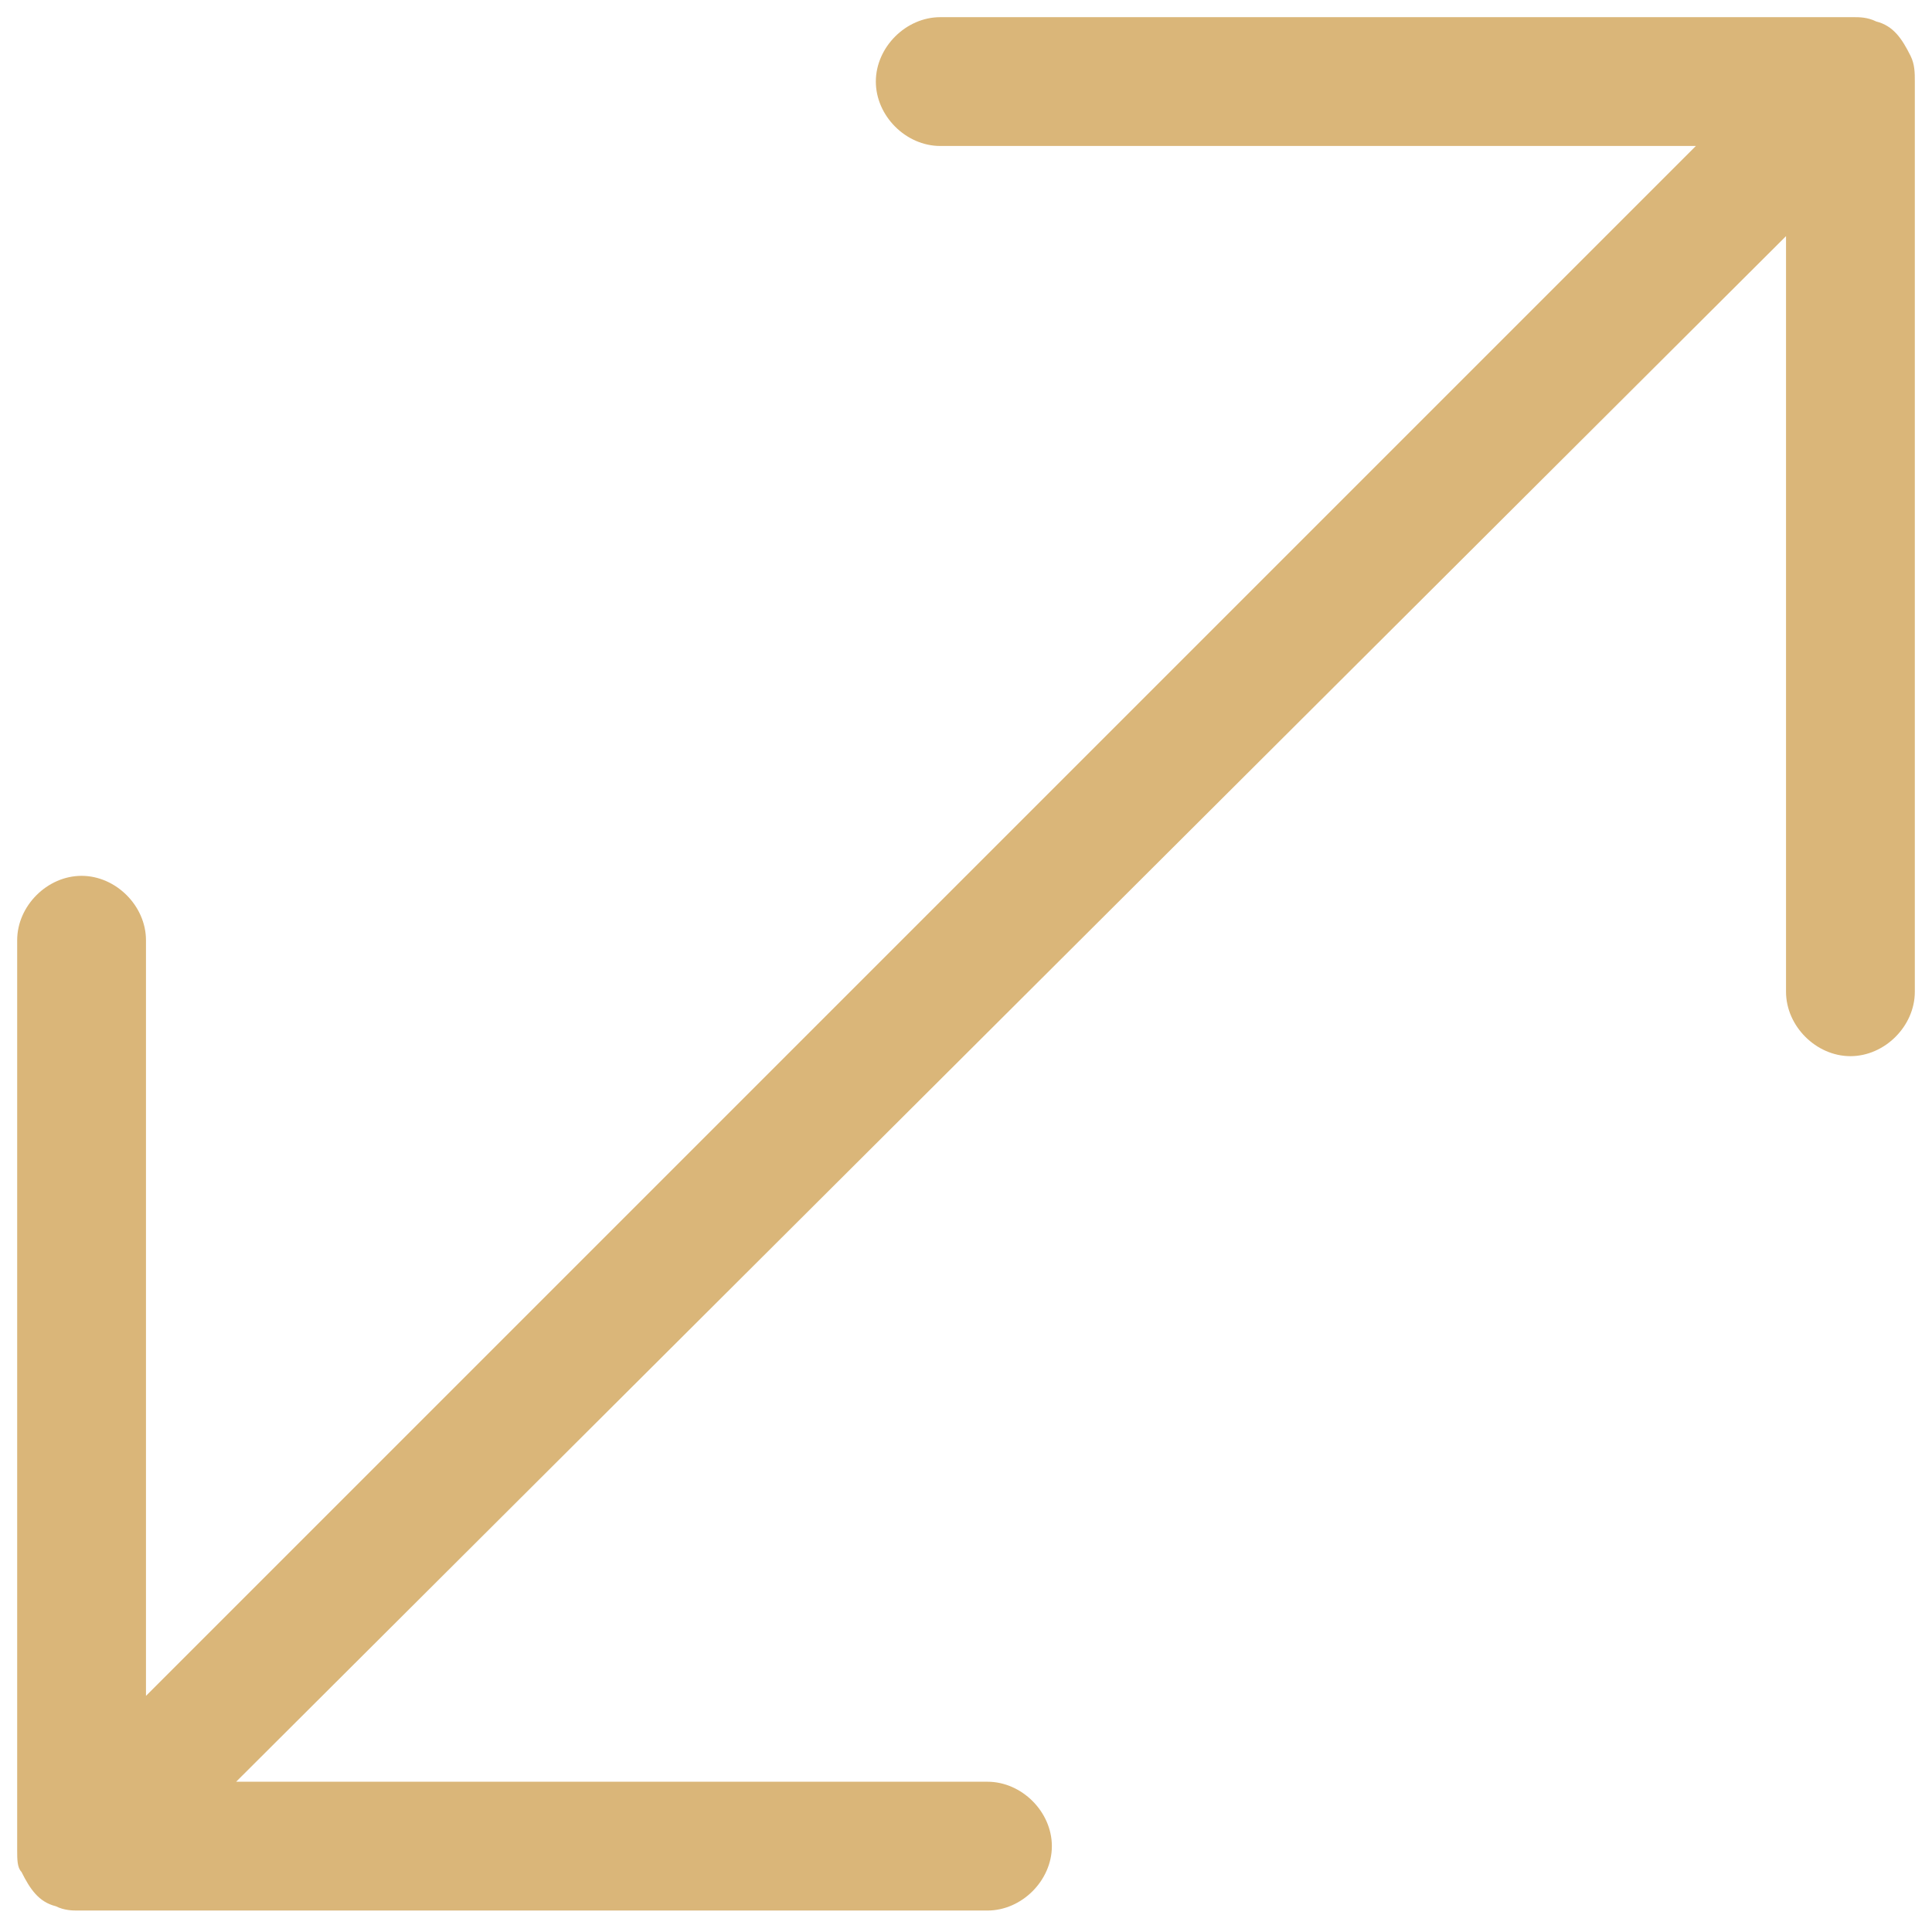 <svg width="18" height="18" viewBox="0 0 18 18" fill="none" xmlns="http://www.w3.org/2000/svg">
<path d="M17.8 0.52C17.72 0.36 17.64 0.24 17.48 0.2C17.4 0.16 17.32 0.16 17.28 0.16H8.76C8.44 0.16 8.16 0.44 8.16 0.76C8.16 1.08 8.44 1.36 8.76 1.36H15.8L1.36 15.8V8.76C1.36 8.44 1.08 8.16 0.76 8.16C0.44 8.16 0.16 8.44 0.16 8.76V17.24C0.16 17.32 0.16 17.4 0.2 17.44C0.28 17.6 0.36 17.72 0.52 17.76C0.6 17.8 0.68 17.8 0.72 17.8H9.2C9.52 17.8 9.8 17.52 9.8 17.2C9.8 16.88 9.52 16.6 9.2 16.6H2.2L16.64 2.2V9.24C16.64 9.56 16.92 9.84 17.24 9.84C17.56 9.84 17.84 9.56 17.84 9.24V0.76C17.84 0.68 17.84 0.6 17.8 0.52Z" fill="#DAB679"/>
</svg>
